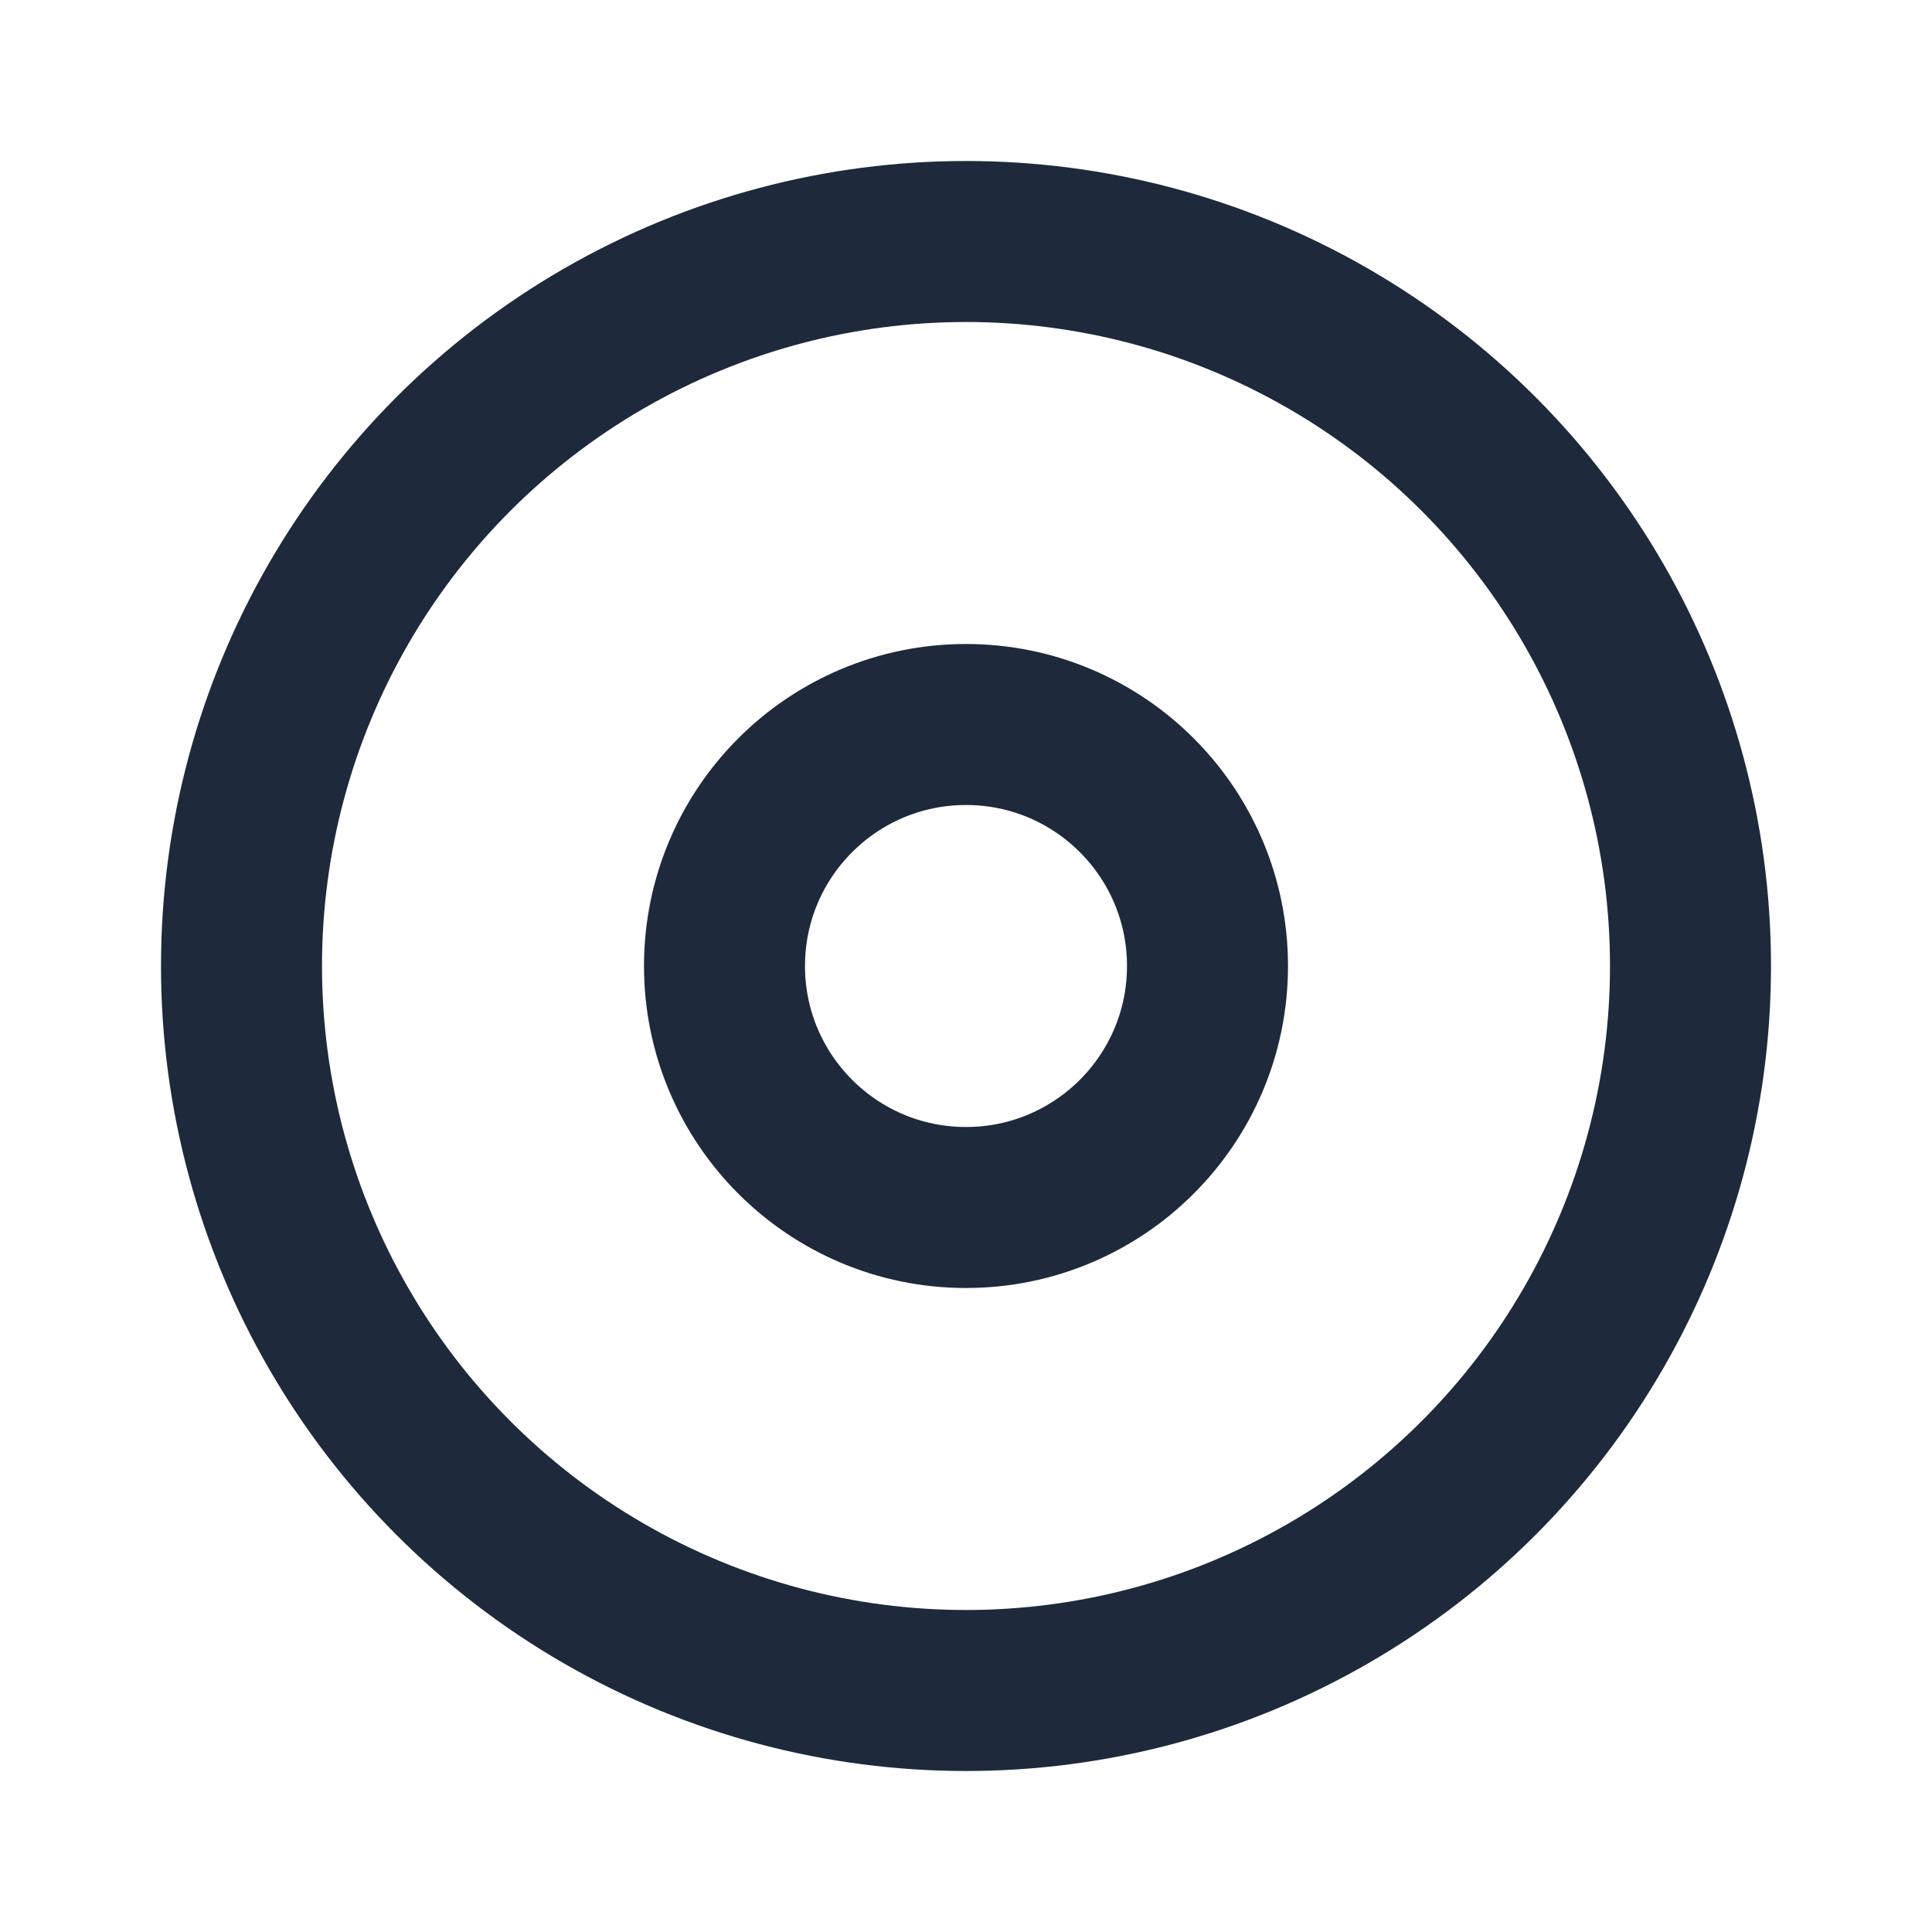 <svg width="24" height="24" viewBox="0 0 24 24" fill="none" xmlns="http://www.w3.org/2000/svg">
<circle cx="12" cy="12" r="9" stroke="#1E293B" stroke-width="2" stroke-linecap="round" stroke-linejoin="round"/>
<circle cx="12" cy="12" r="3" stroke="#1E293B" stroke-width="2" stroke-linecap="round" stroke-linejoin="round"/>
</svg>
